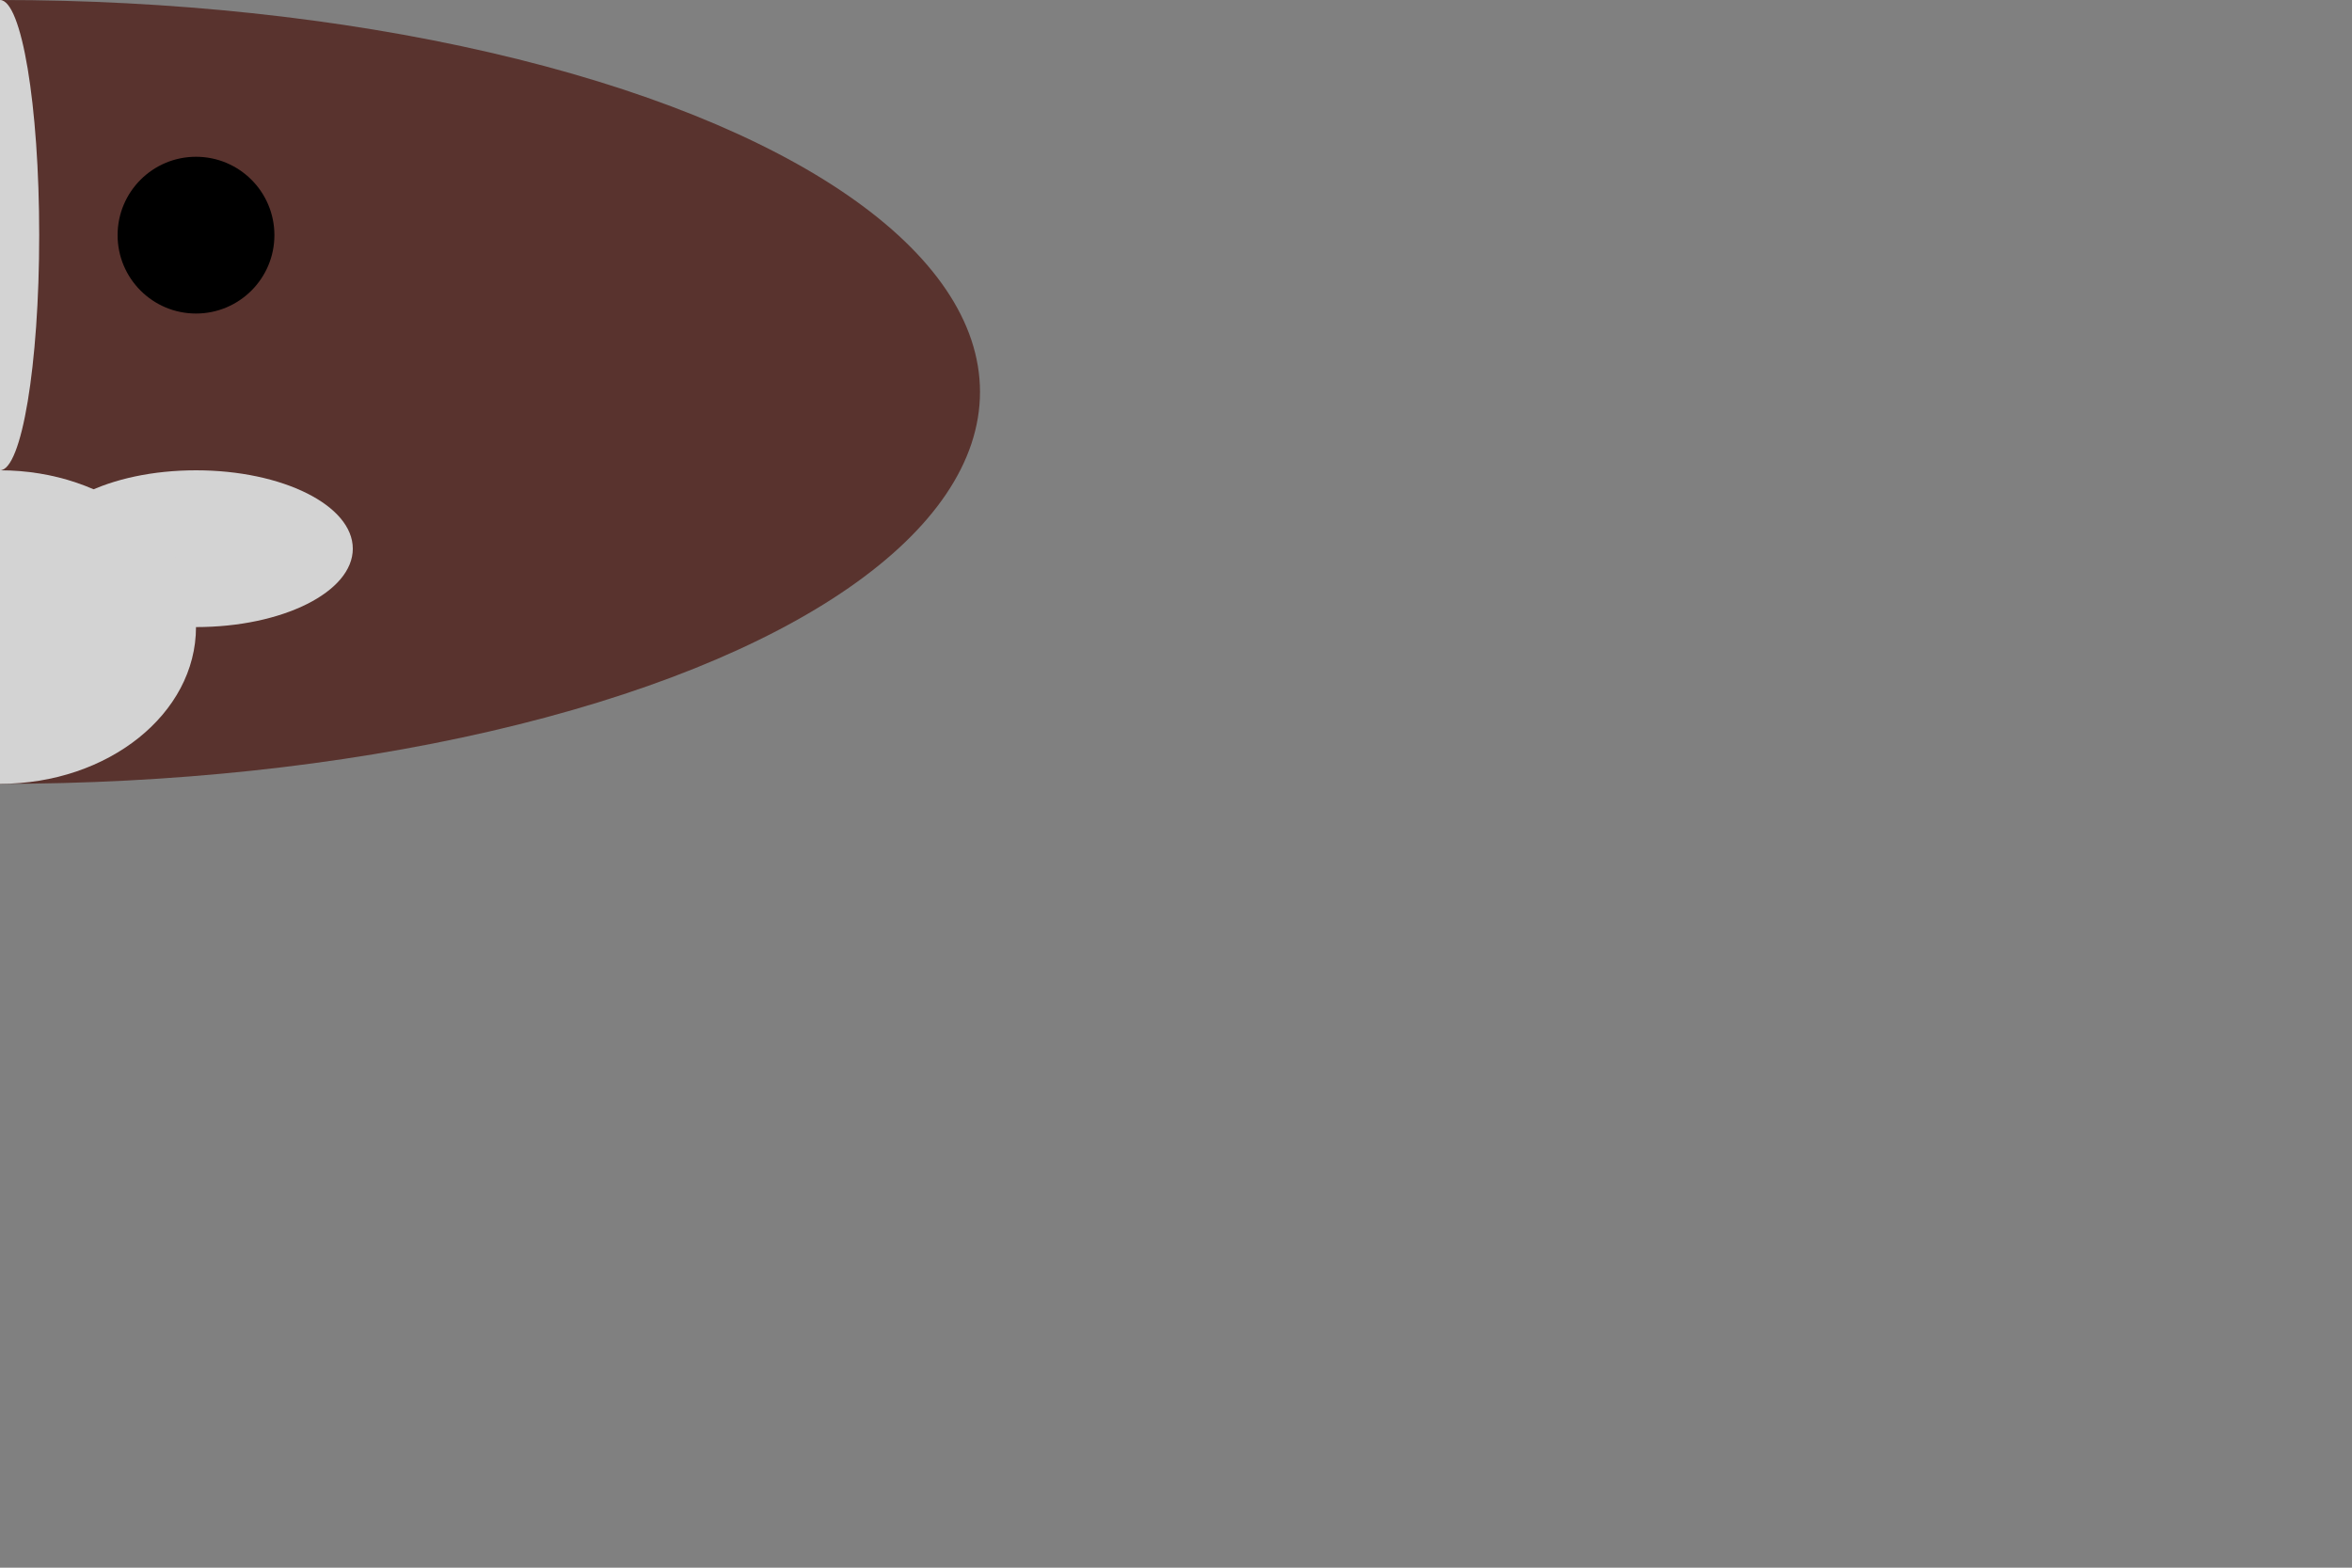 <svg width="300" height="200" xmlns="http://www.w3.org/2000/svg">

  <rect width="100%" height="100%" fill="#808080" stroke="none"/>

  <!-- Body -->
  <ellipse cx="0" cy="50" rx="125" ry="50" fill="#59332e"/>

  <!-- Pectoral fins -->
  <ellipse cx="-60" cy="-30" rx="40" ry="20" fill="#d3d3d3"/>
  <ellipse cx="60" cy="-30" rx="40" ry="20" fill="#d3d3d3"/>

  <!-- Pelvic fins -->
  <ellipse cx="-25" cy="70" rx="20" ry="10" fill="#d3d3d3"/>
  <ellipse cx="25" cy="70" rx="20" ry="10" fill="#d3d3d3"/>

  <!-- Dorsal fin -->
  <ellipse cx="0" cy="30" rx="5" ry="30" fill="#d3d3d3"/>

  <!-- Caudal fin -->
  <ellipse cx="0" cy="80" rx="25" ry="20" fill="#d3d3d3"/>

  <!-- Eyes -->
  <circle cx="-25" cy="30" r="10" fill="black"/>
  <circle cx="25" cy="30" r="10" fill="black"/>

  <!-- Mouth -->
  <path d="M-60,-50 Q0,-70 60,-50" stroke="#ffffff" stroke-width="10" fill="transparent"/>

</svg>